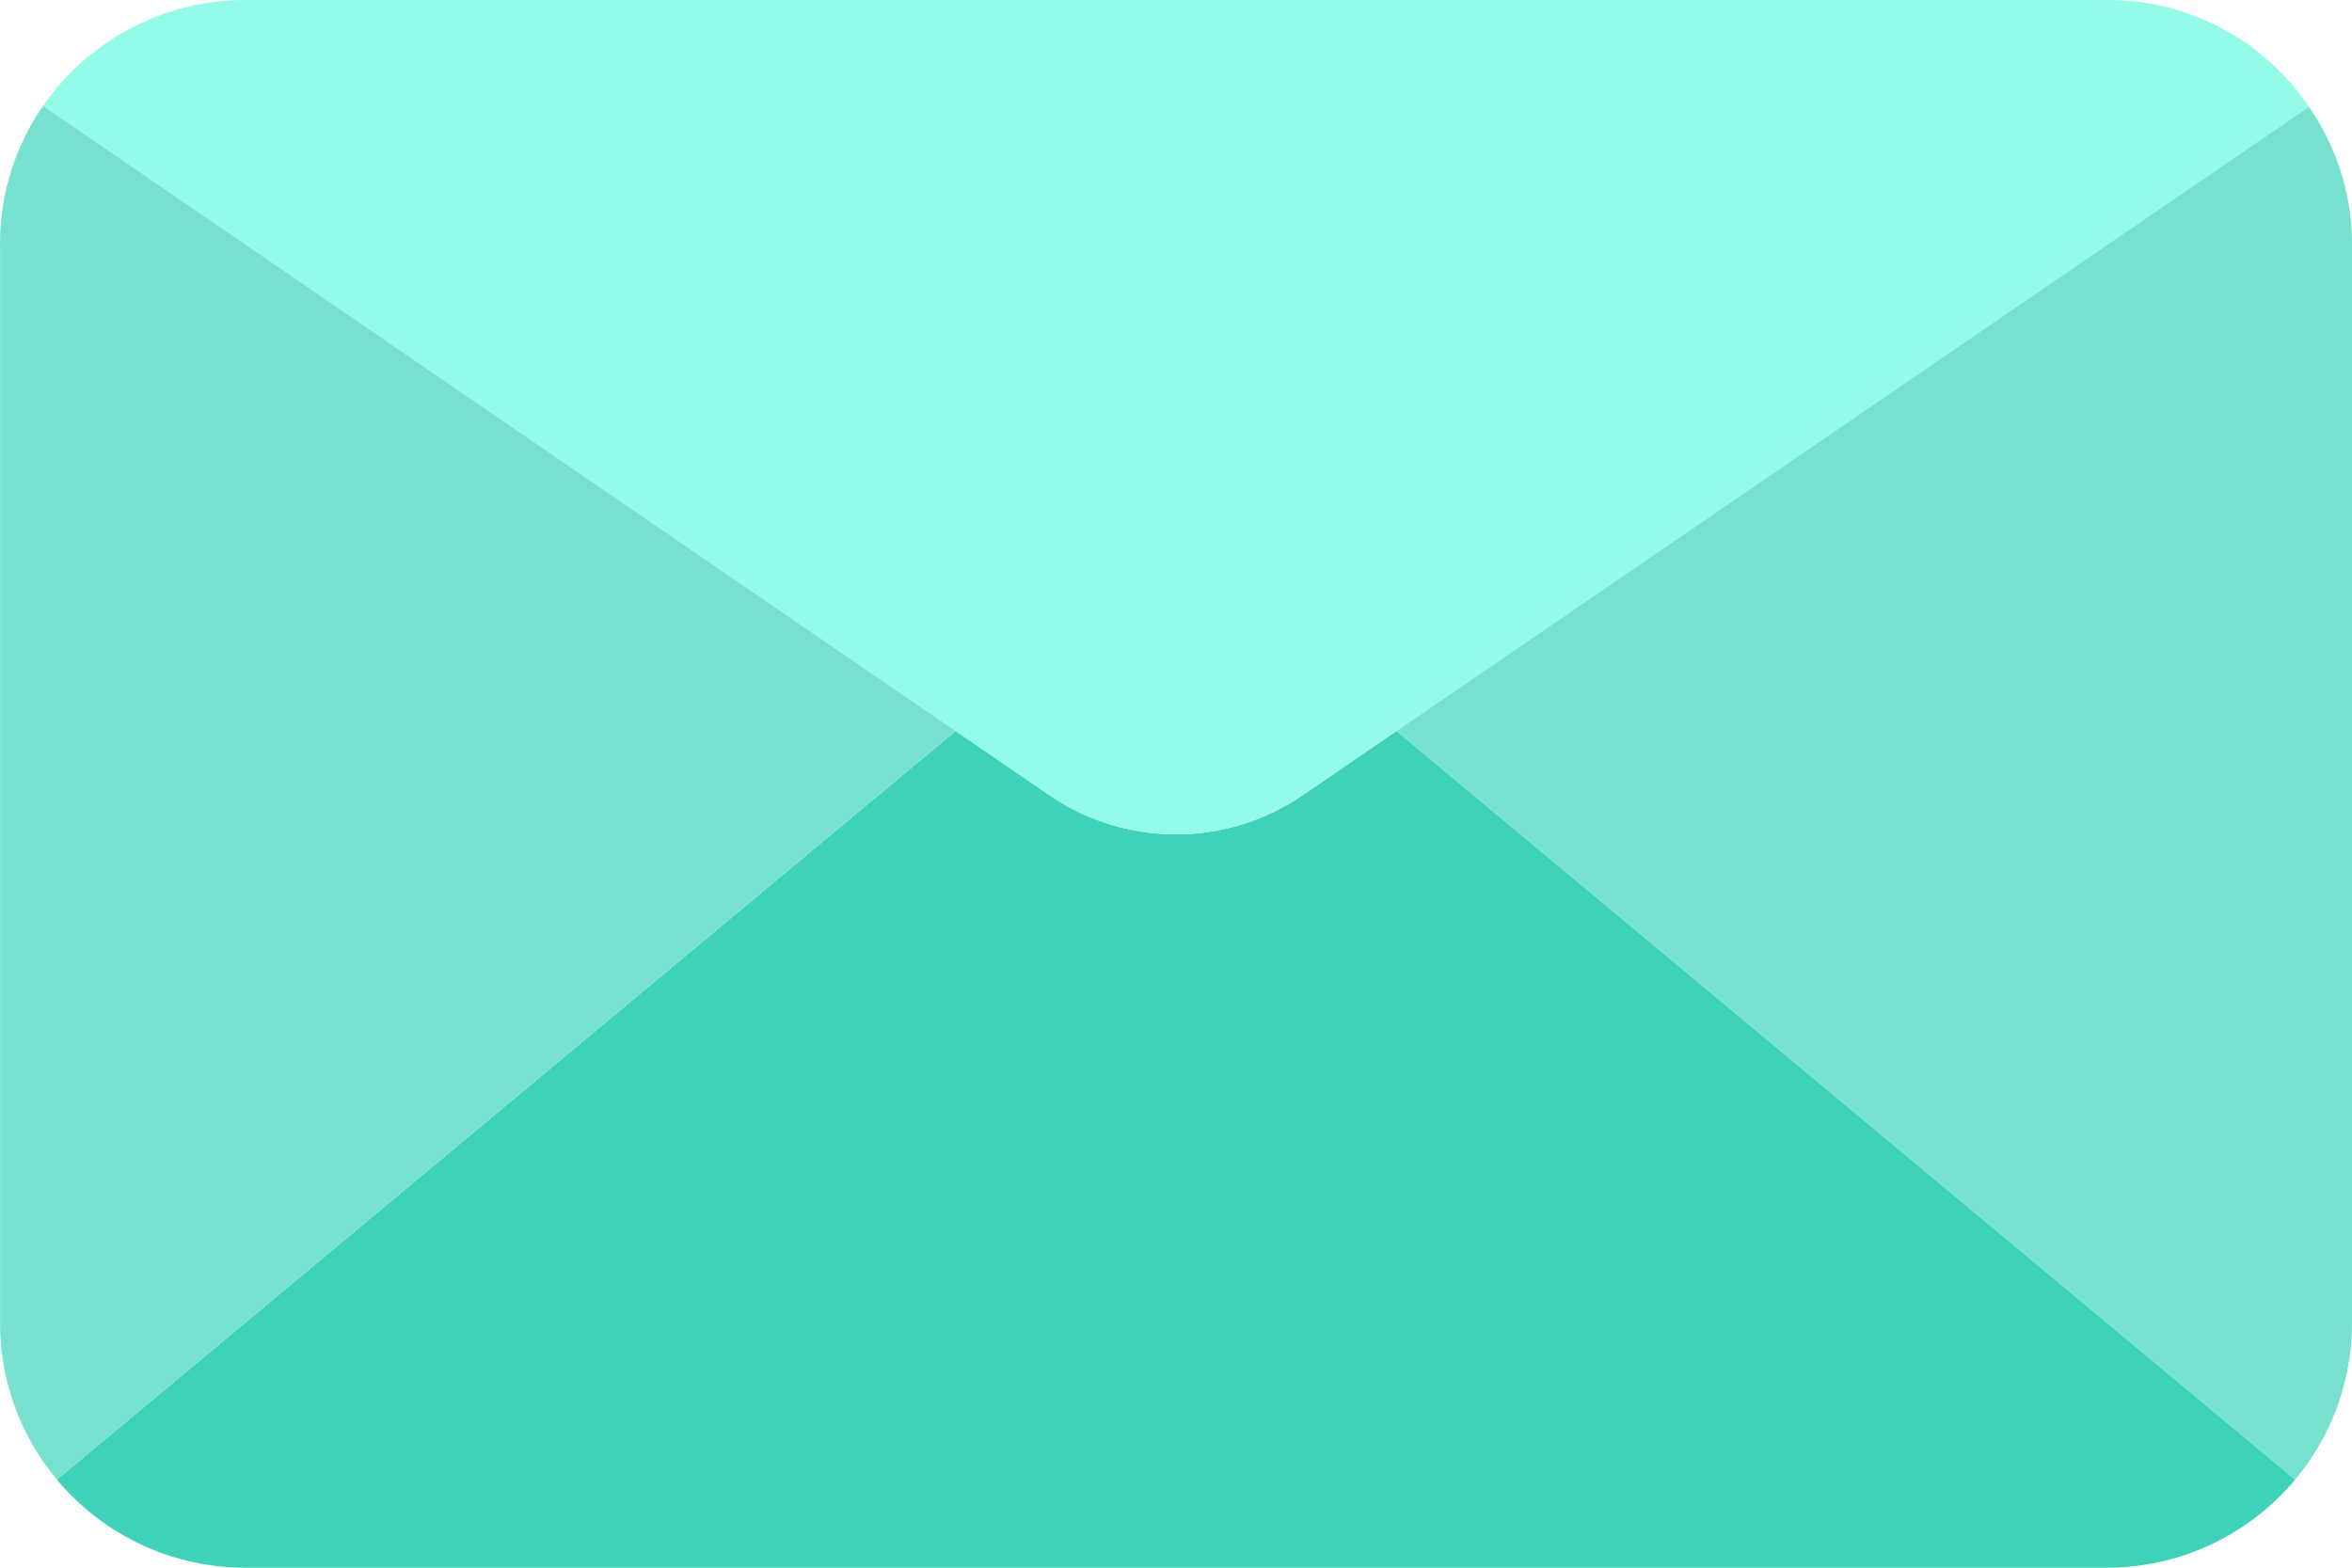 <svg id="email" data-name="email" xmlns="http://www.w3.org/2000/svg" width="45" height="30">
    <defs>
        <style>
            .cls-3{fill:#77e1cf}
        </style>
    </defs>
    <path id="Path" d="M42.825 14.325a4.687 4.687 0 0 1-3.6 1.687H3.6A4.687 4.687 0 0 1 0 14.325L17.194 0l1.781 1.219a4.292 4.292 0 0 0 4.875 0L25.631 0z" transform="translate(1.088 13.988)" style="fill:#3ed3b9"/>
    <path id="Path-2" data-name="Path" d="M43.35 2.044 25.894 13.988l-1.781 1.219a4.292 4.292 0 0 1-4.875 0l-1.781-1.219L0 2.025A4.708 4.708 0 0 1 3.863 0h35.624a4.625 4.625 0 0 1 3.863 2.044z" transform="translate(.825)" style="fill:#94fbe9"/>
    <g id="Group" transform="translate(0 2.025)">
        <path id="Path-3" data-name="Path" class="cls-3" d="M18.281 11.962 1.088 26.287a4.666 4.666 0 0 1-1.087-3V2.662A4.62 4.62 0 0 1 .825 0z"/>
        <path id="Path-4" data-name="Path" class="cls-3" d="M18.281 2.644v20.625a4.667 4.667 0 0 1-1.087 3L0 11.944 17.456 0a4.6 4.6 0 0 1 .825 2.644z" transform="translate(26.719 .019)"/>
    </g>
</svg>
